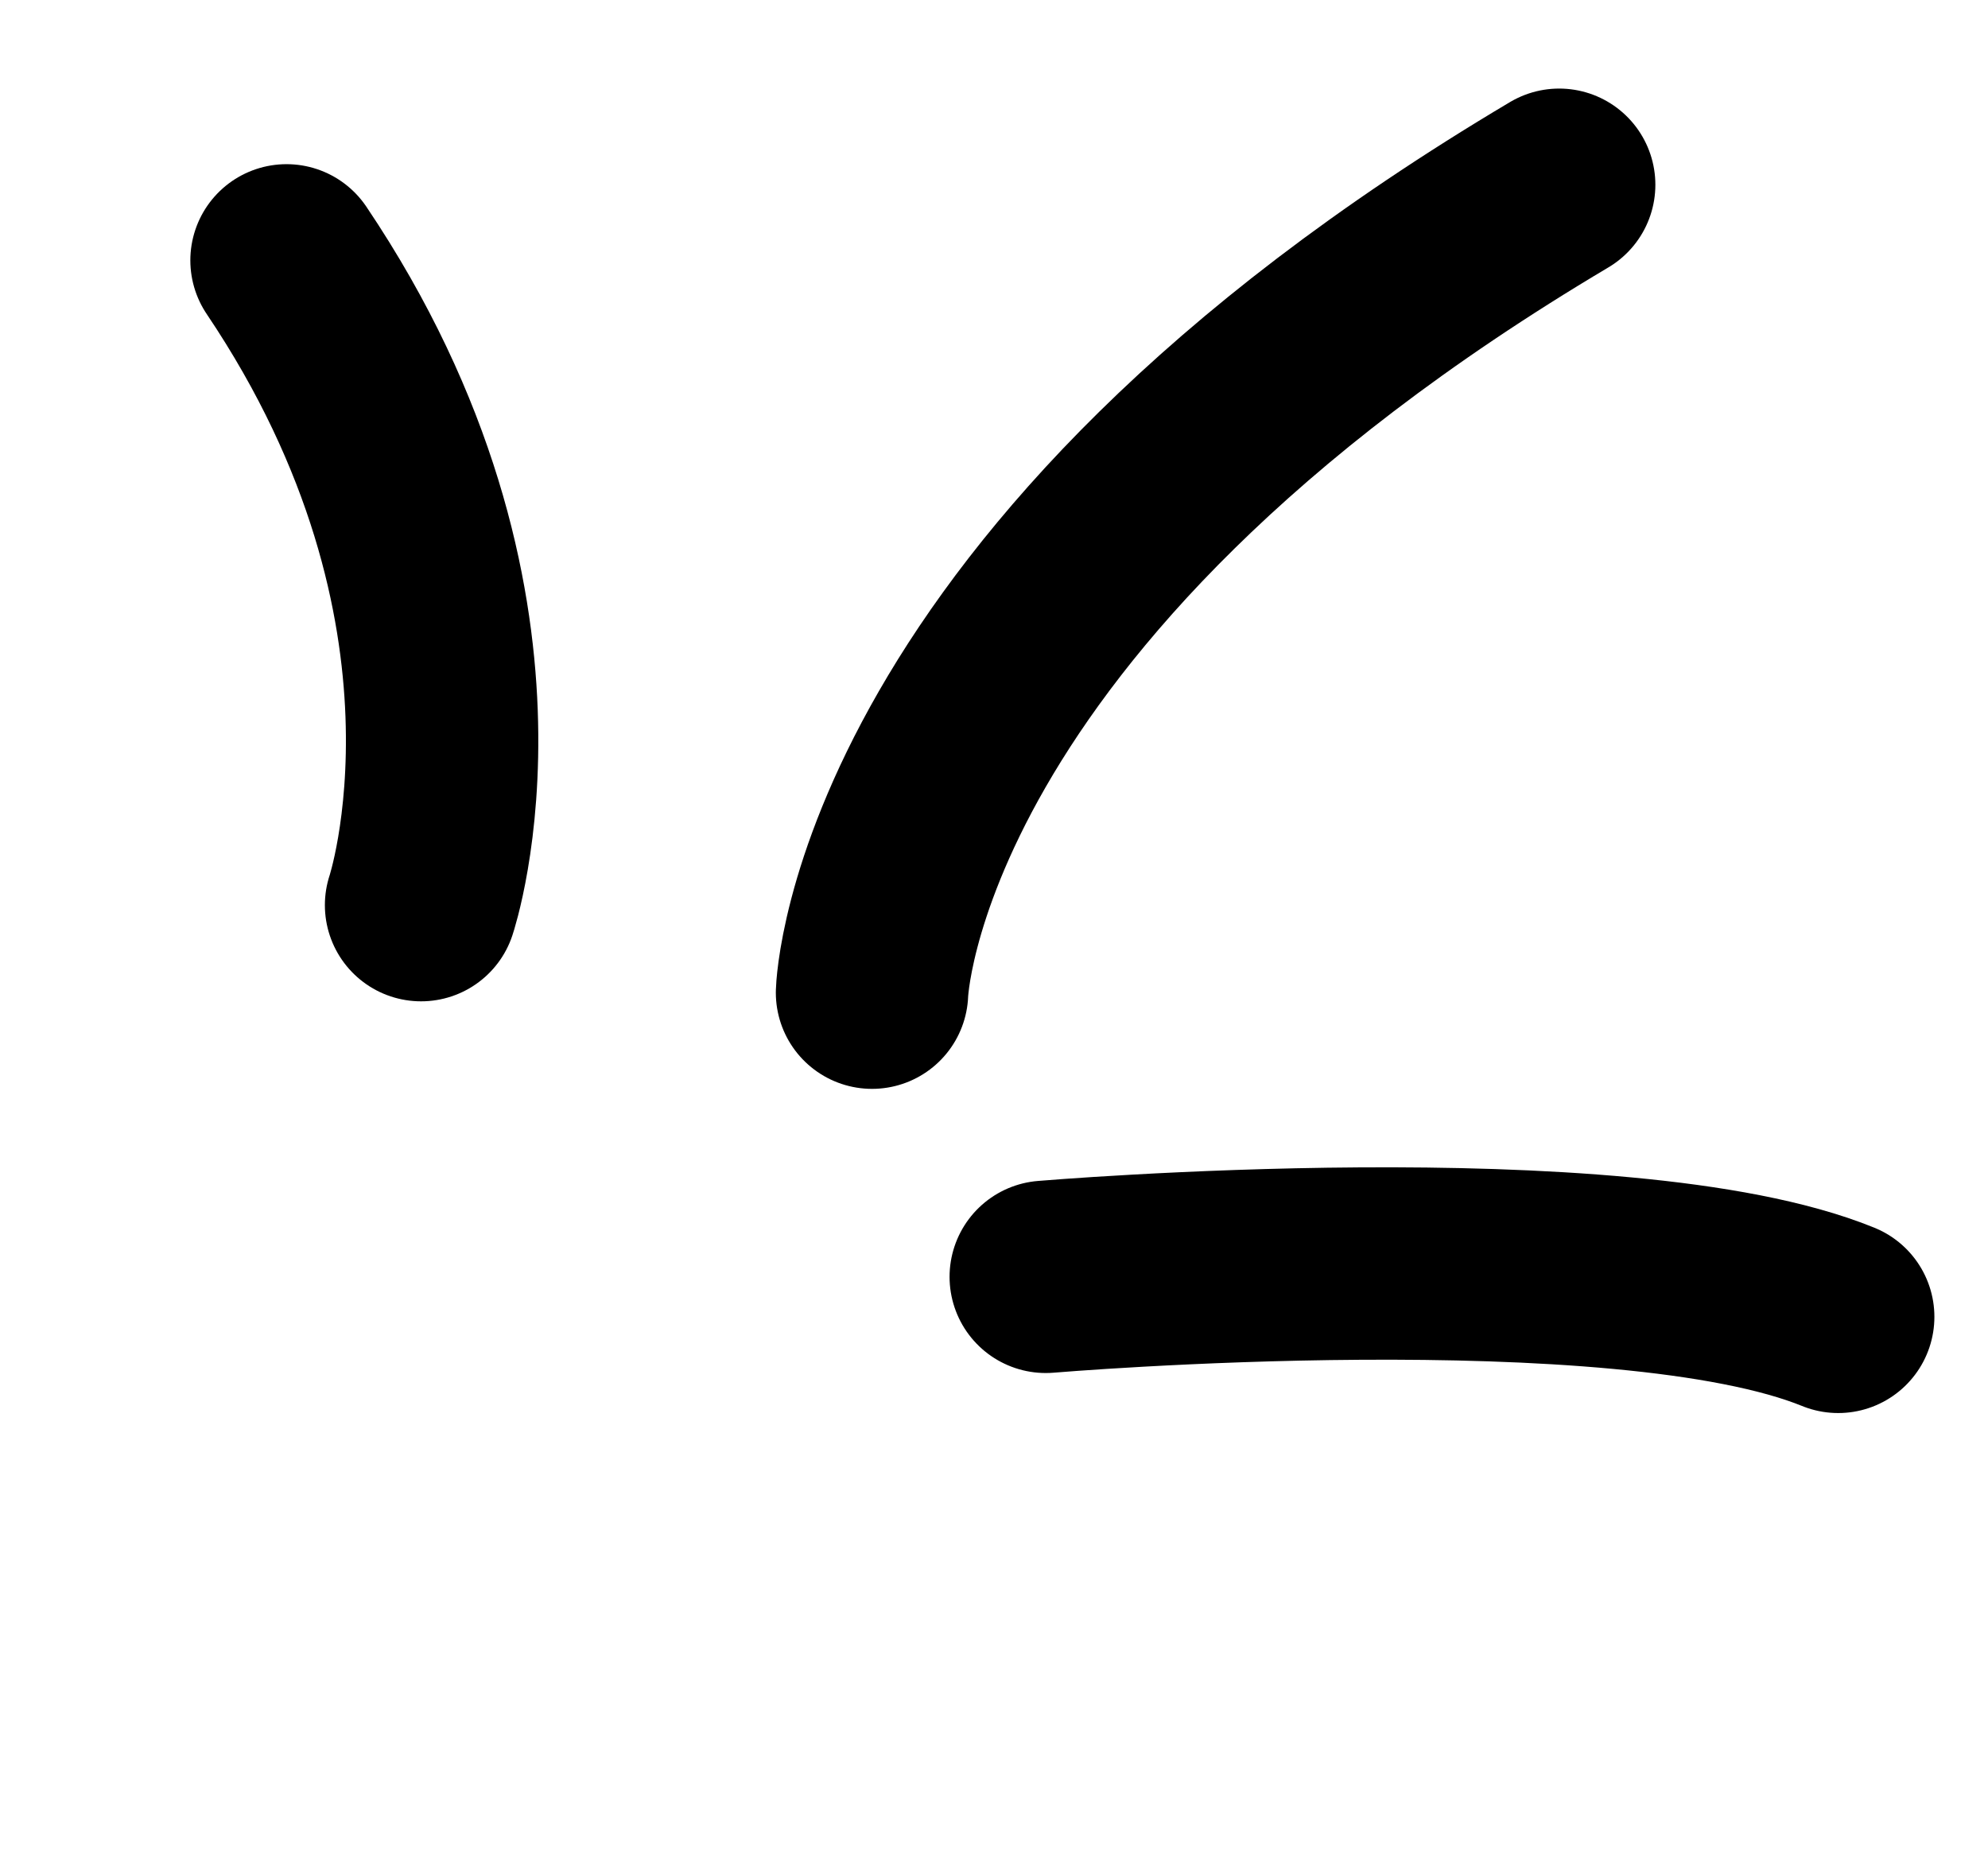 <svg width="31" height="29" viewBox="0 0 31 29" fill="none" xmlns="http://www.w3.org/2000/svg">
<path d="M13.598 15.479C13.598 15.479 13.779 9.136 24.313 2.881" stroke="black" stroke-width="3" stroke-linecap="round"/>
<path d="M16.307 19.91C16.307 19.91 25.267 19.151 28.664 20.534" stroke="black" stroke-width="3" stroke-linecap="round"/>
<path d="M6.566 14.114C6.566 14.114 8.119 9.485 4.468 4.06" stroke="black" stroke-width="3" stroke-linecap="round"/>
</svg>
